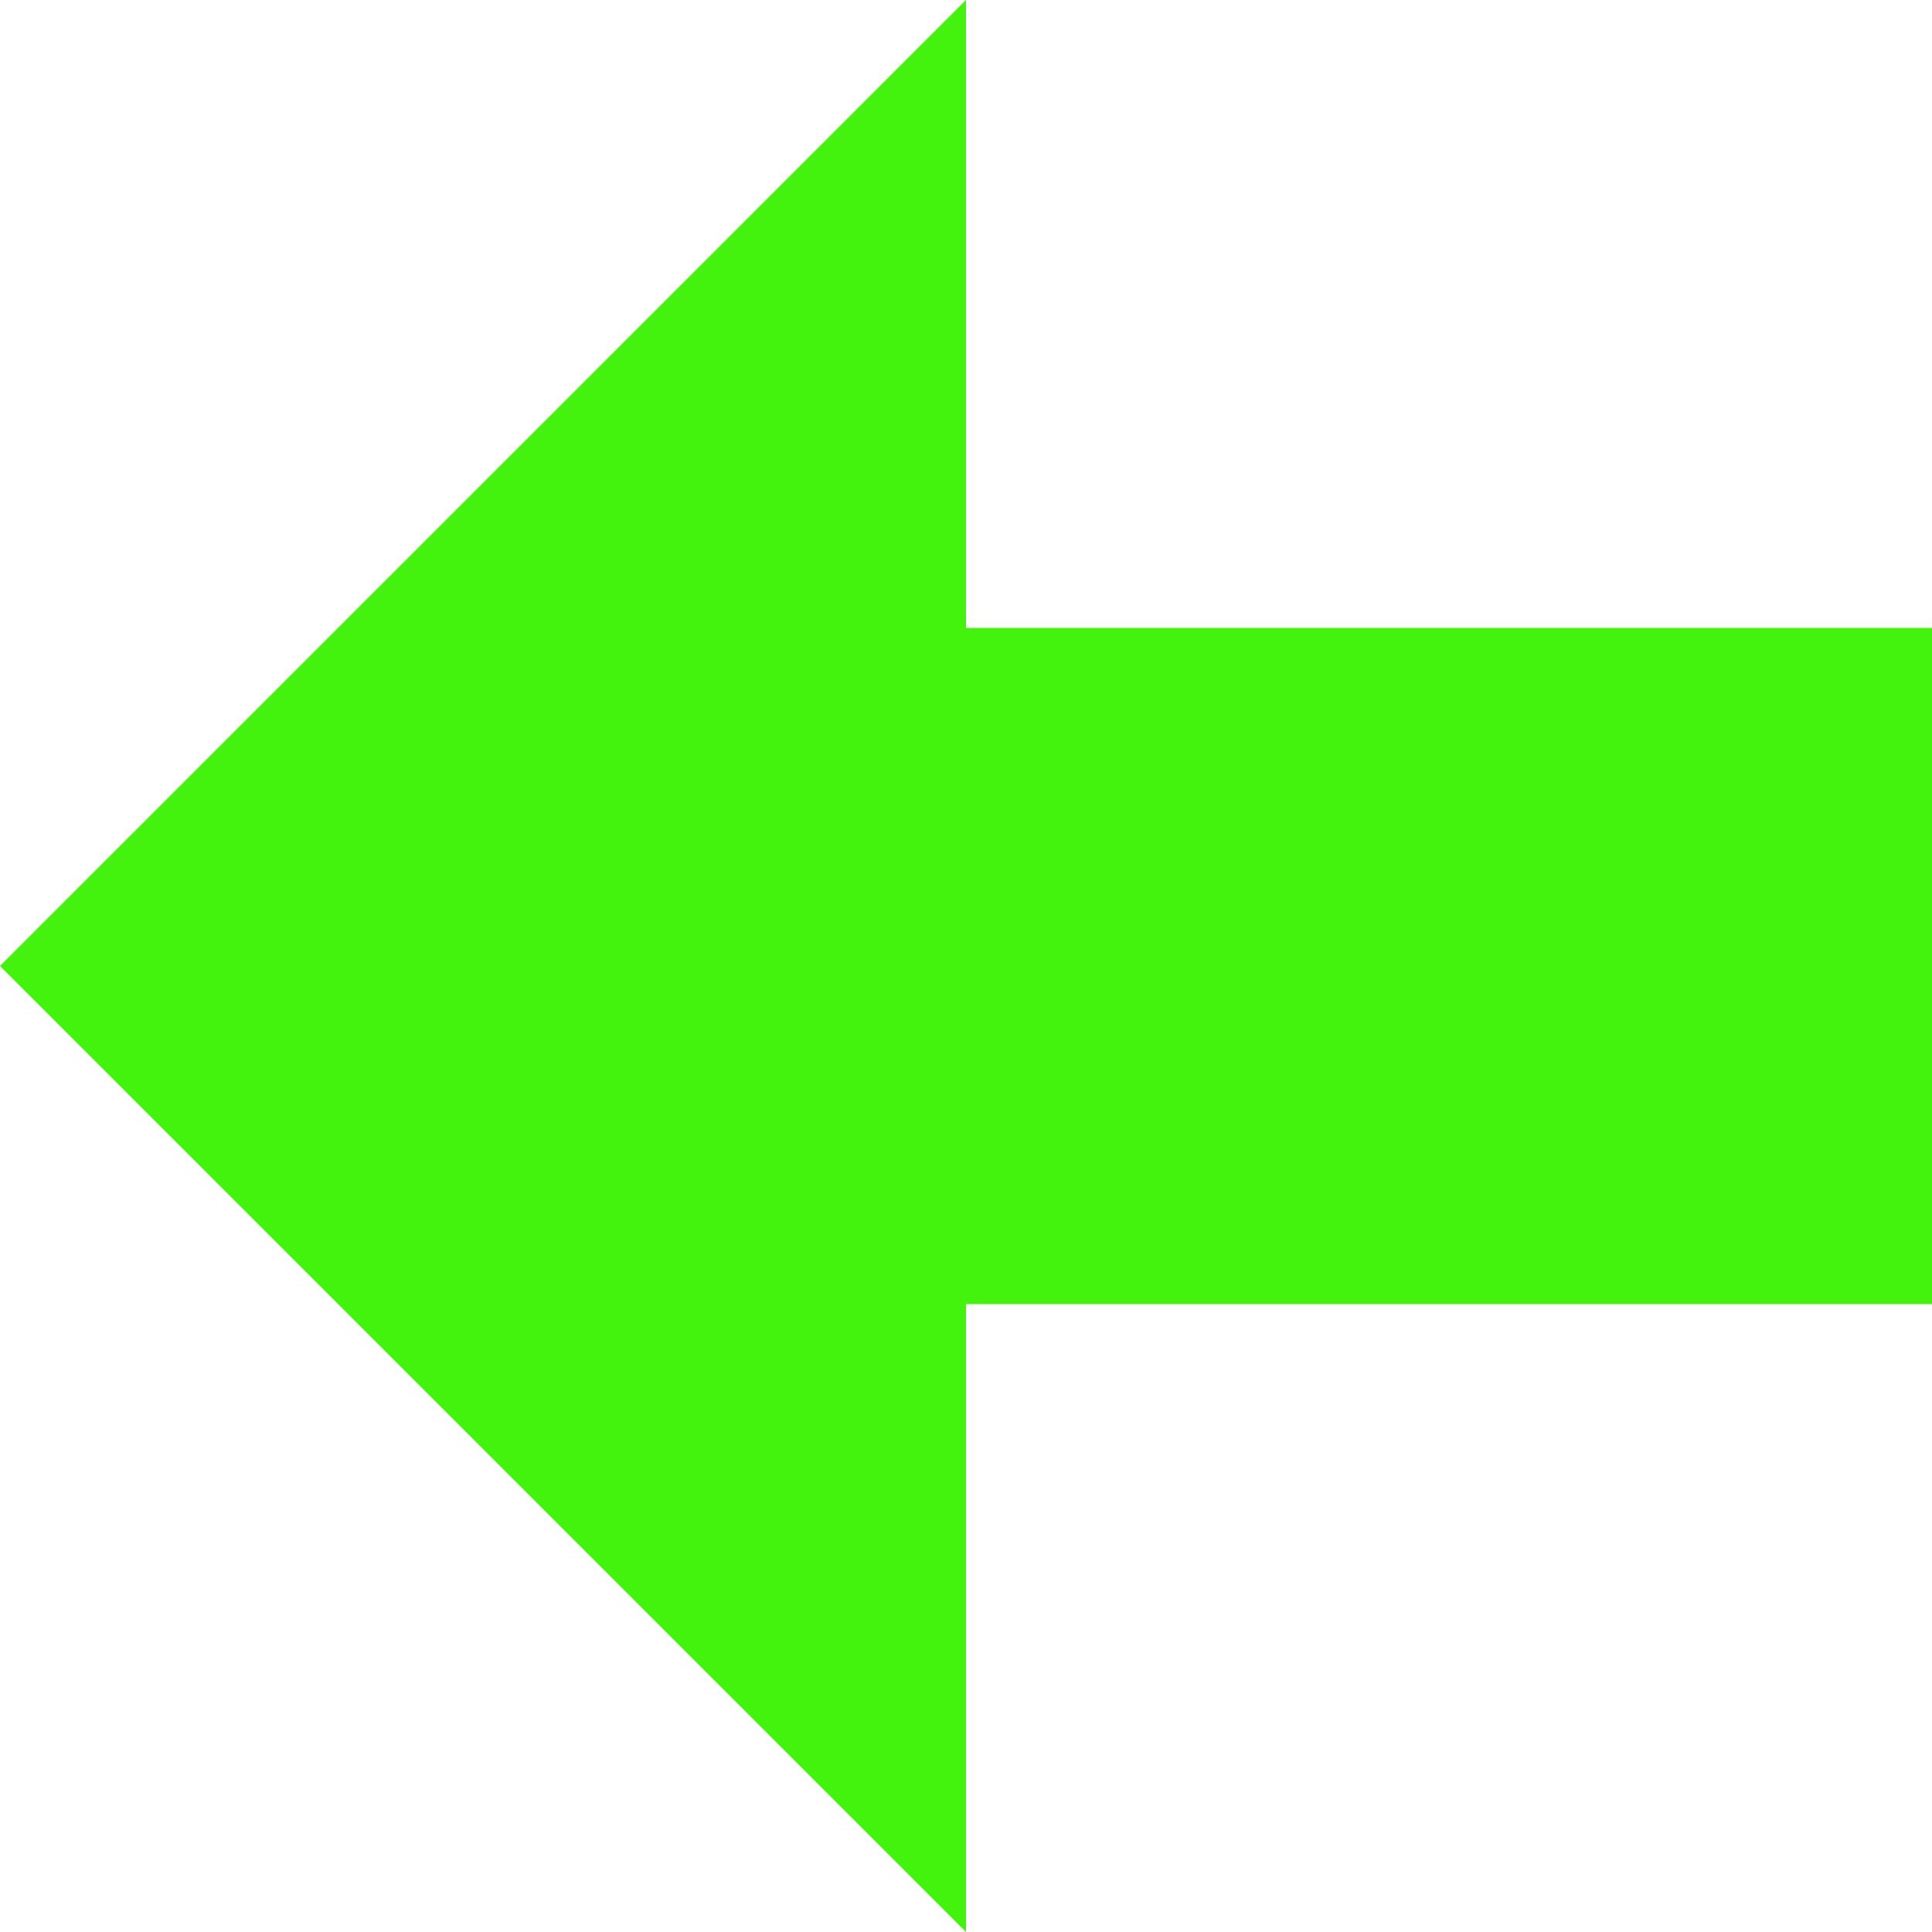 <?xml version="1.0" encoding="UTF-8" standalone="no"?>
<!DOCTYPE svg PUBLIC "-//W3C//DTD SVG 1.1//EN" "http://www.w3.org/Graphics/SVG/1.1/DTD/svg11.dtd">
<svg width="100%" height="100%" viewBox="0 0 200 200" version="1.1" xmlns="http://www.w3.org/2000/svg" xmlns:xlink="http://www.w3.org/1999/xlink" xml:space="preserve" xmlns:serif="http://www.serif.com/" style="fill-rule:evenodd;clip-rule:evenodd;stroke-linejoin:round;stroke-miterlimit:1.414;">
    <g transform="matrix(-1,-1.22465e-16,1.22465e-16,-1,200,200)">
        <path d="M0,135L0,65L100,65L100,0L200,100L100,200L100,135L0,135Z" style="fill:rgb(67,242,13);"/>
    </g>
</svg>
